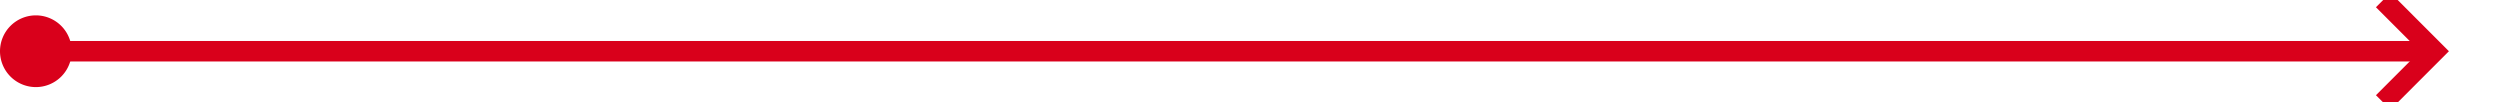 ﻿<?xml version="1.0" encoding="utf-8"?>
<svg version="1.1" xmlns:xlink="http://www.w3.org/1999/xlink" width="244px" height="10px" preserveAspectRatio="xMinYMid meet" viewBox="139 257  244 8" xmlns="http://www.w3.org/2000/svg">
  <path d="M 141 261  L 376 261  " stroke-width="2" stroke="#d9001b" fill="none" />
  <path d="M 142.5 257.5  A 3.5 3.5 0 0 0 139 261 A 3.5 3.5 0 0 0 142.5 264.5 A 3.5 3.5 0 0 0 146 261 A 3.5 3.5 0 0 0 142.5 257.5 Z M 370.893 256.707  L 375.186 261  L 370.893 265.293  L 372.307 266.707  L 377.307 261.707  L 378.014 261  L 377.307 260.293  L 372.307 255.293  L 370.893 256.707  Z " fill-rule="nonzero" fill="#d9001b" stroke="none" />
</svg>